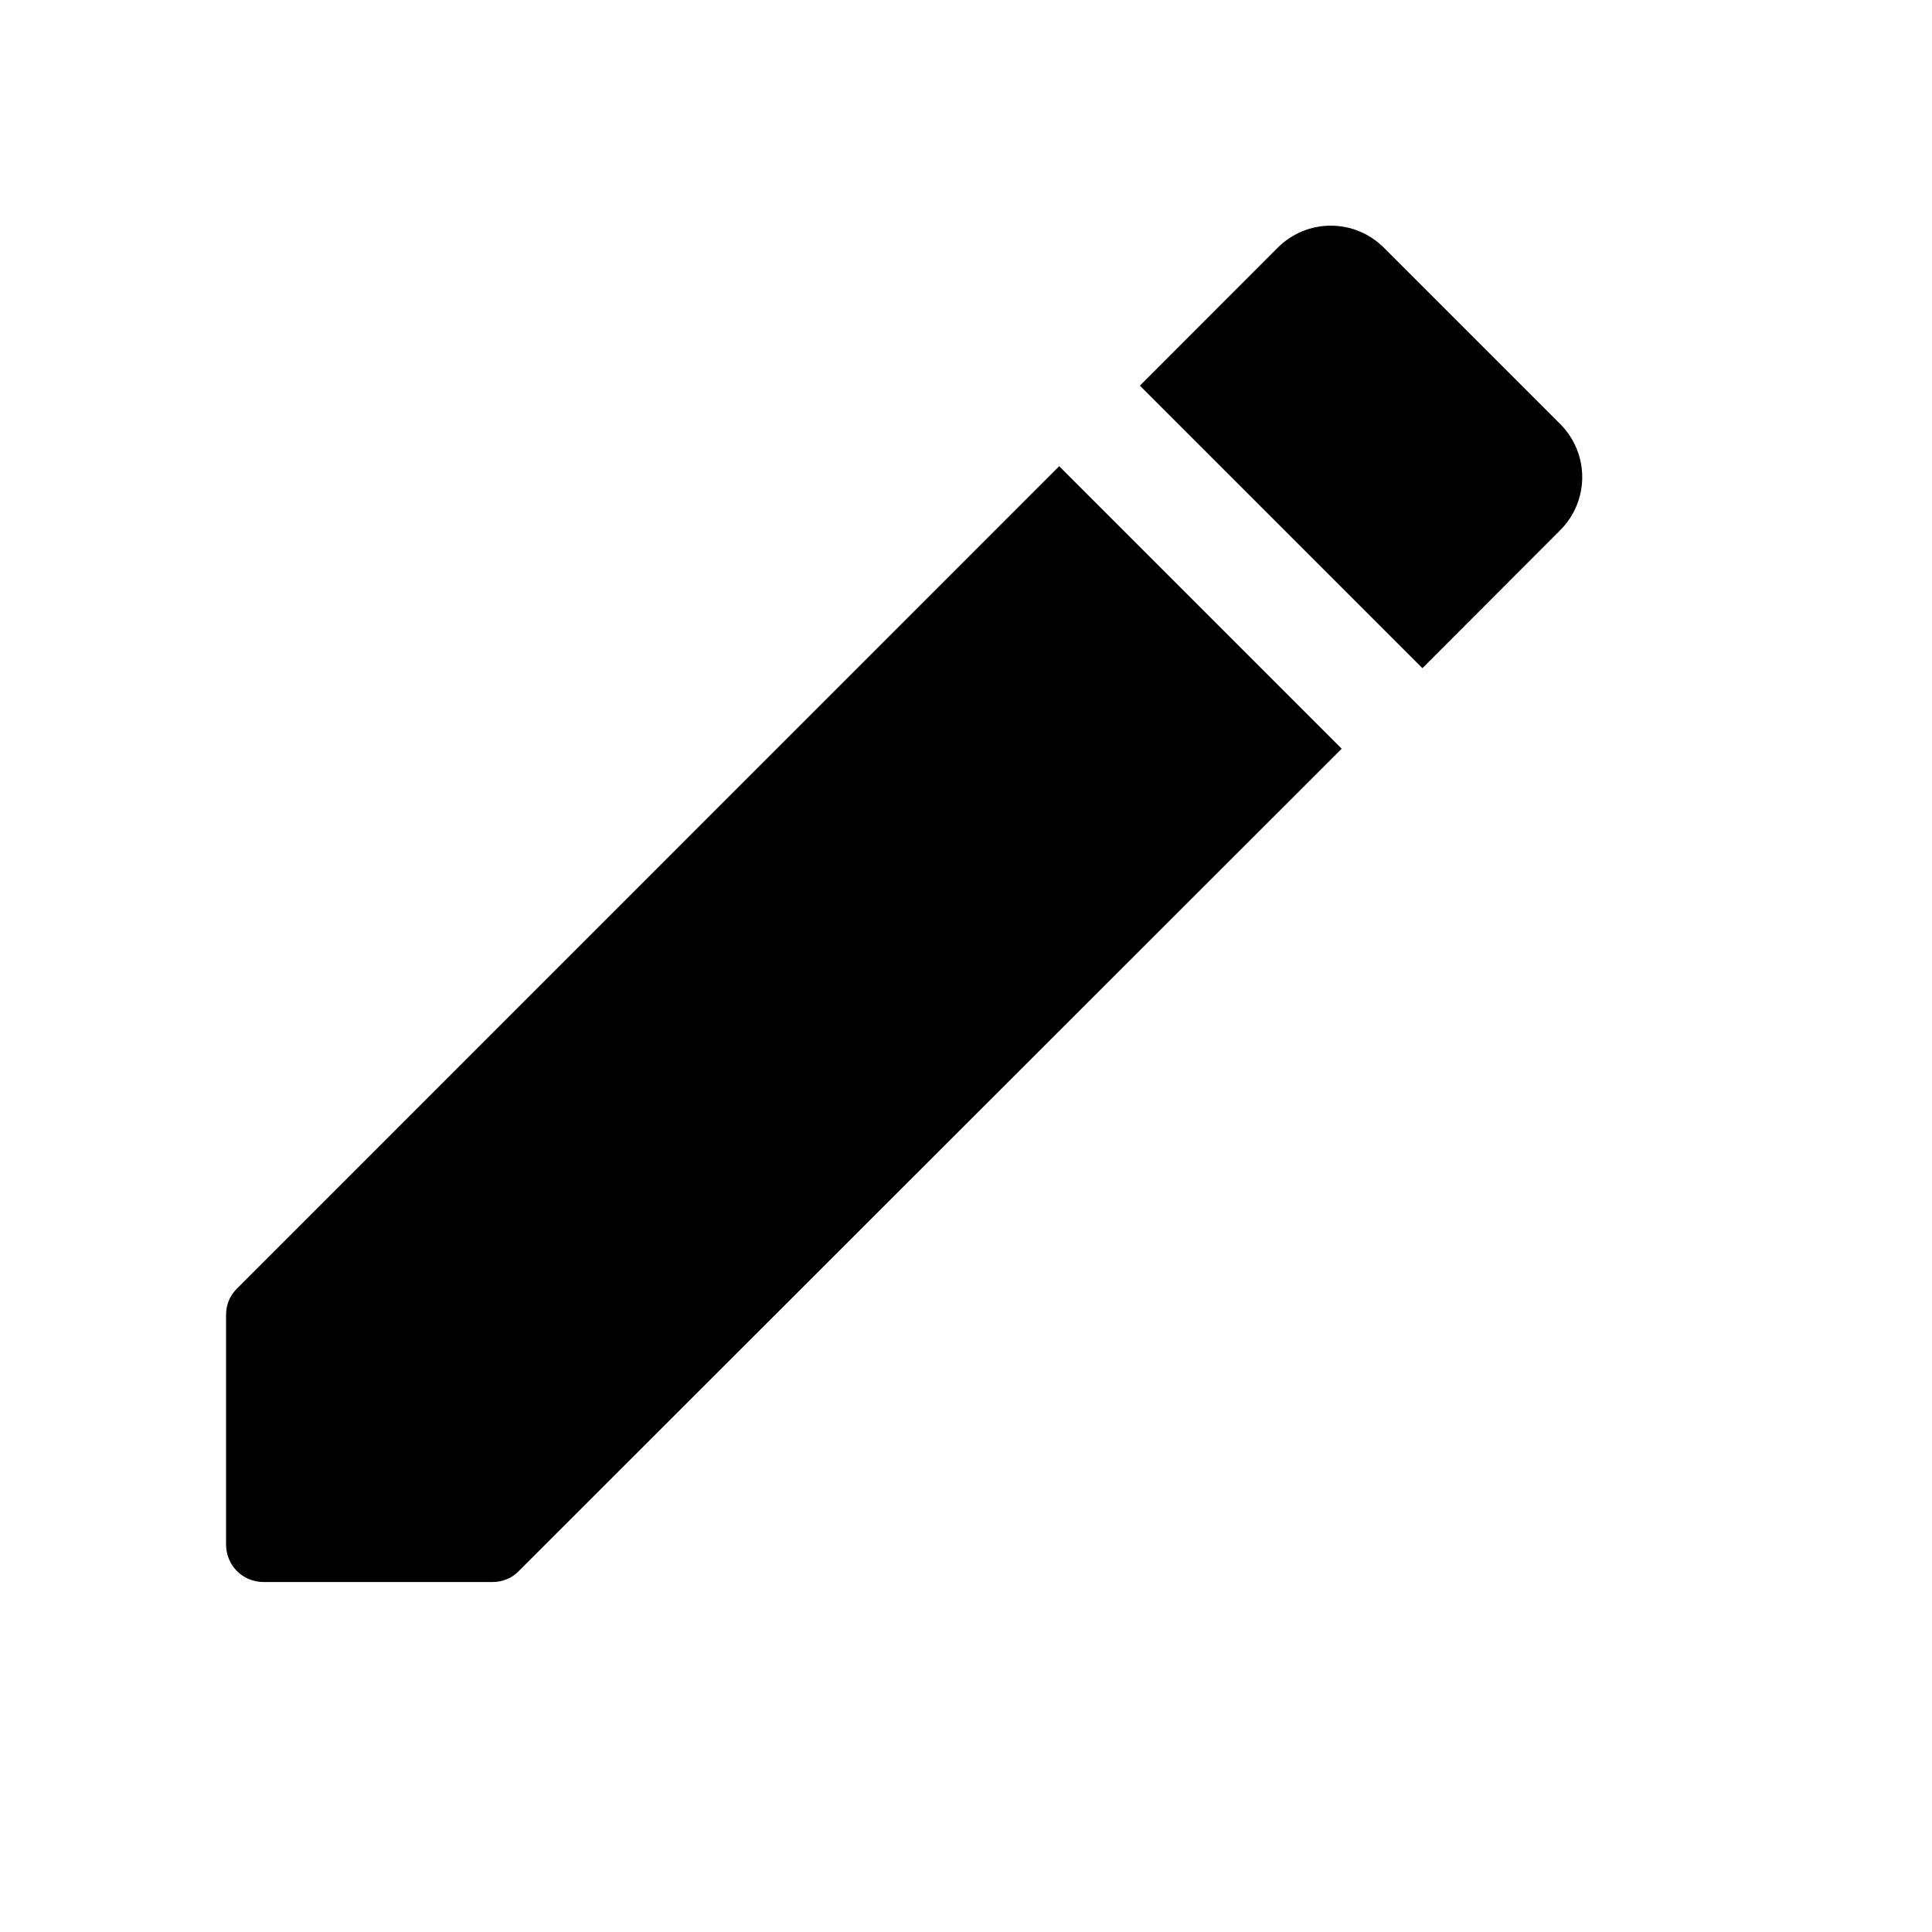<svg width="13" height="13" viewBox="0 0 13 13" fill="none" xmlns="http://www.w3.org/2000/svg">
<path d="M1.521 8.85V10.391C1.521 10.533 1.632 10.645 1.774 10.645H3.315C3.381 10.645 3.447 10.619 3.493 10.569L9.028 5.038L7.127 3.137L1.597 8.668C1.546 8.718 1.521 8.779 1.521 8.85ZM10.498 3.568C10.696 3.37 10.696 3.051 10.498 2.853L9.312 1.667C9.114 1.469 8.795 1.469 8.597 1.667L7.67 2.595L9.571 4.496L10.498 3.568Z" fill="black"/>
</svg>
